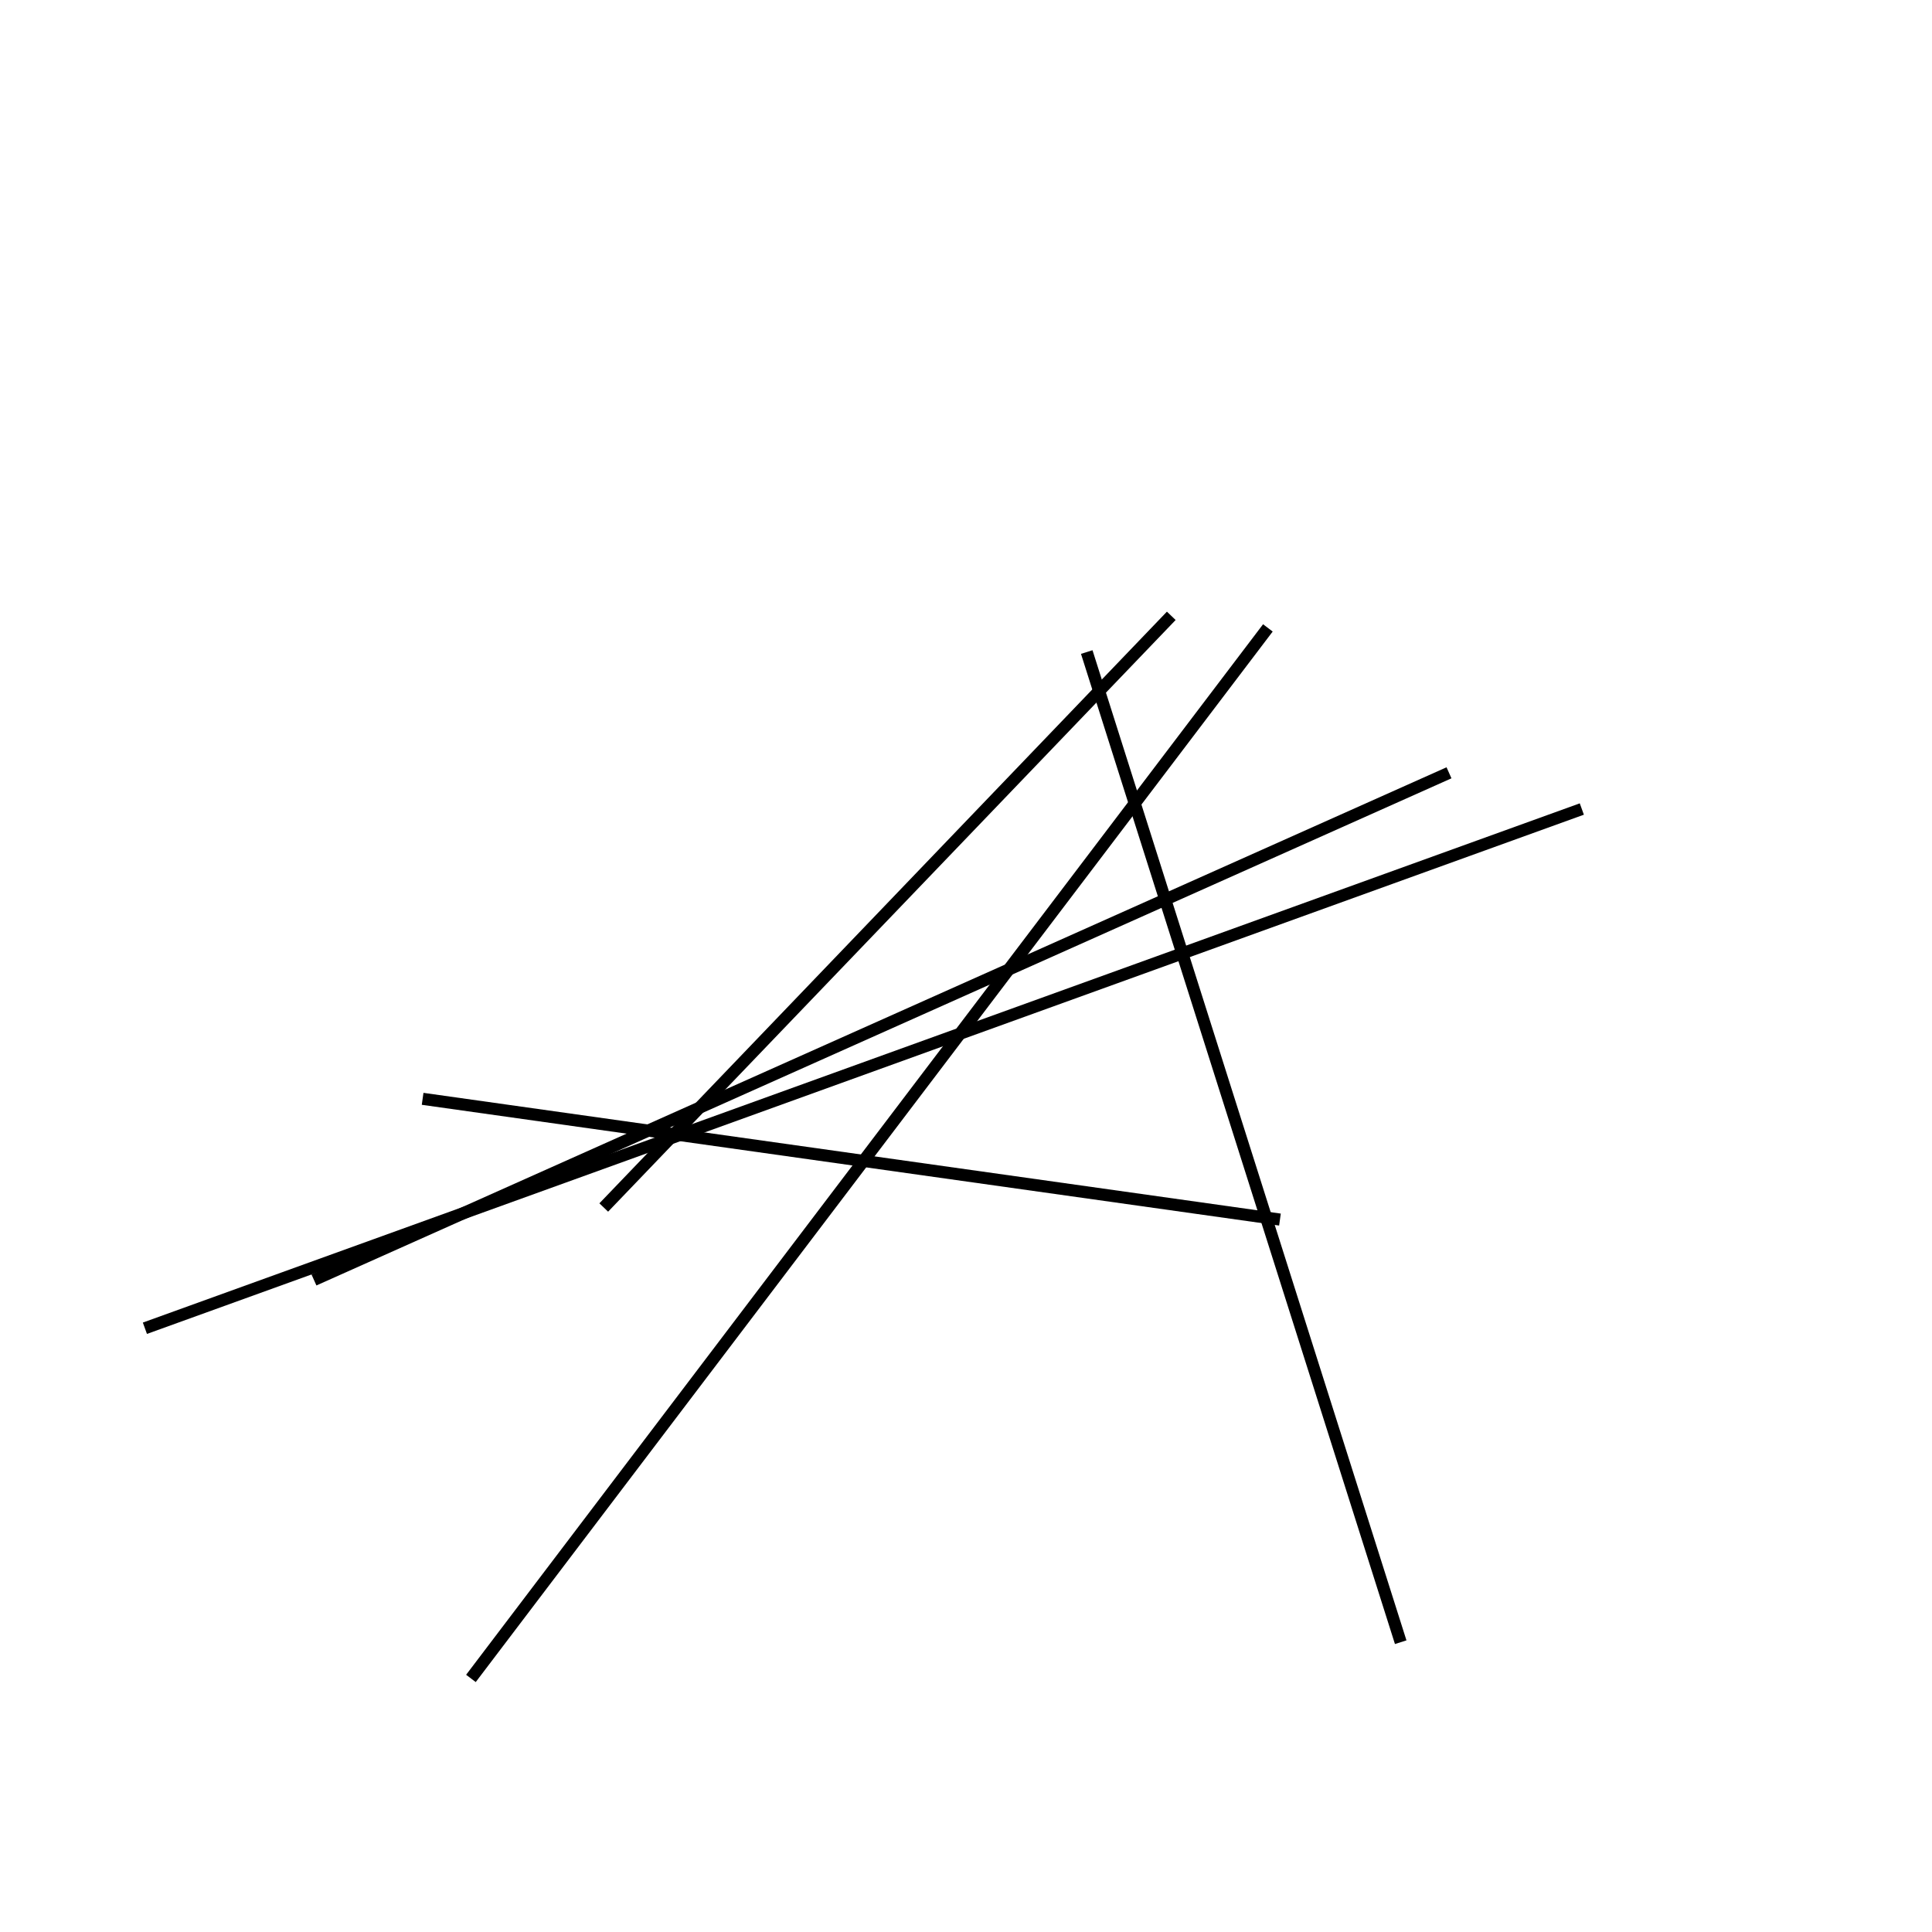 <?xml version="1.0" encoding="utf-8" ?>
<svg baseProfile="full" height="160" version="1.1" width="160" xmlns="http://www.w3.org/2000/svg" xmlns:ev="http://www.w3.org/2001/xml-events" xmlns:xlink="http://www.w3.org/1999/xlink"><defs /><line stroke="black" stroke-width="1" x1="131" x2="12" y1="67" y2="110" /><line stroke="black" stroke-width="1" x1="120" x2="26" y1="64" y2="106" /><line stroke="black" stroke-width="1" x1="106" x2="35" y1="101" y2="91" /><line stroke="black" stroke-width="1" x1="39" x2="105" y1="139" y2="52" /><line stroke="black" stroke-width="1" x1="116" x2="90" y1="136" y2="54" /><line stroke="black" stroke-width="1" x1="50" x2="97" y1="100" y2="51" /></svg>